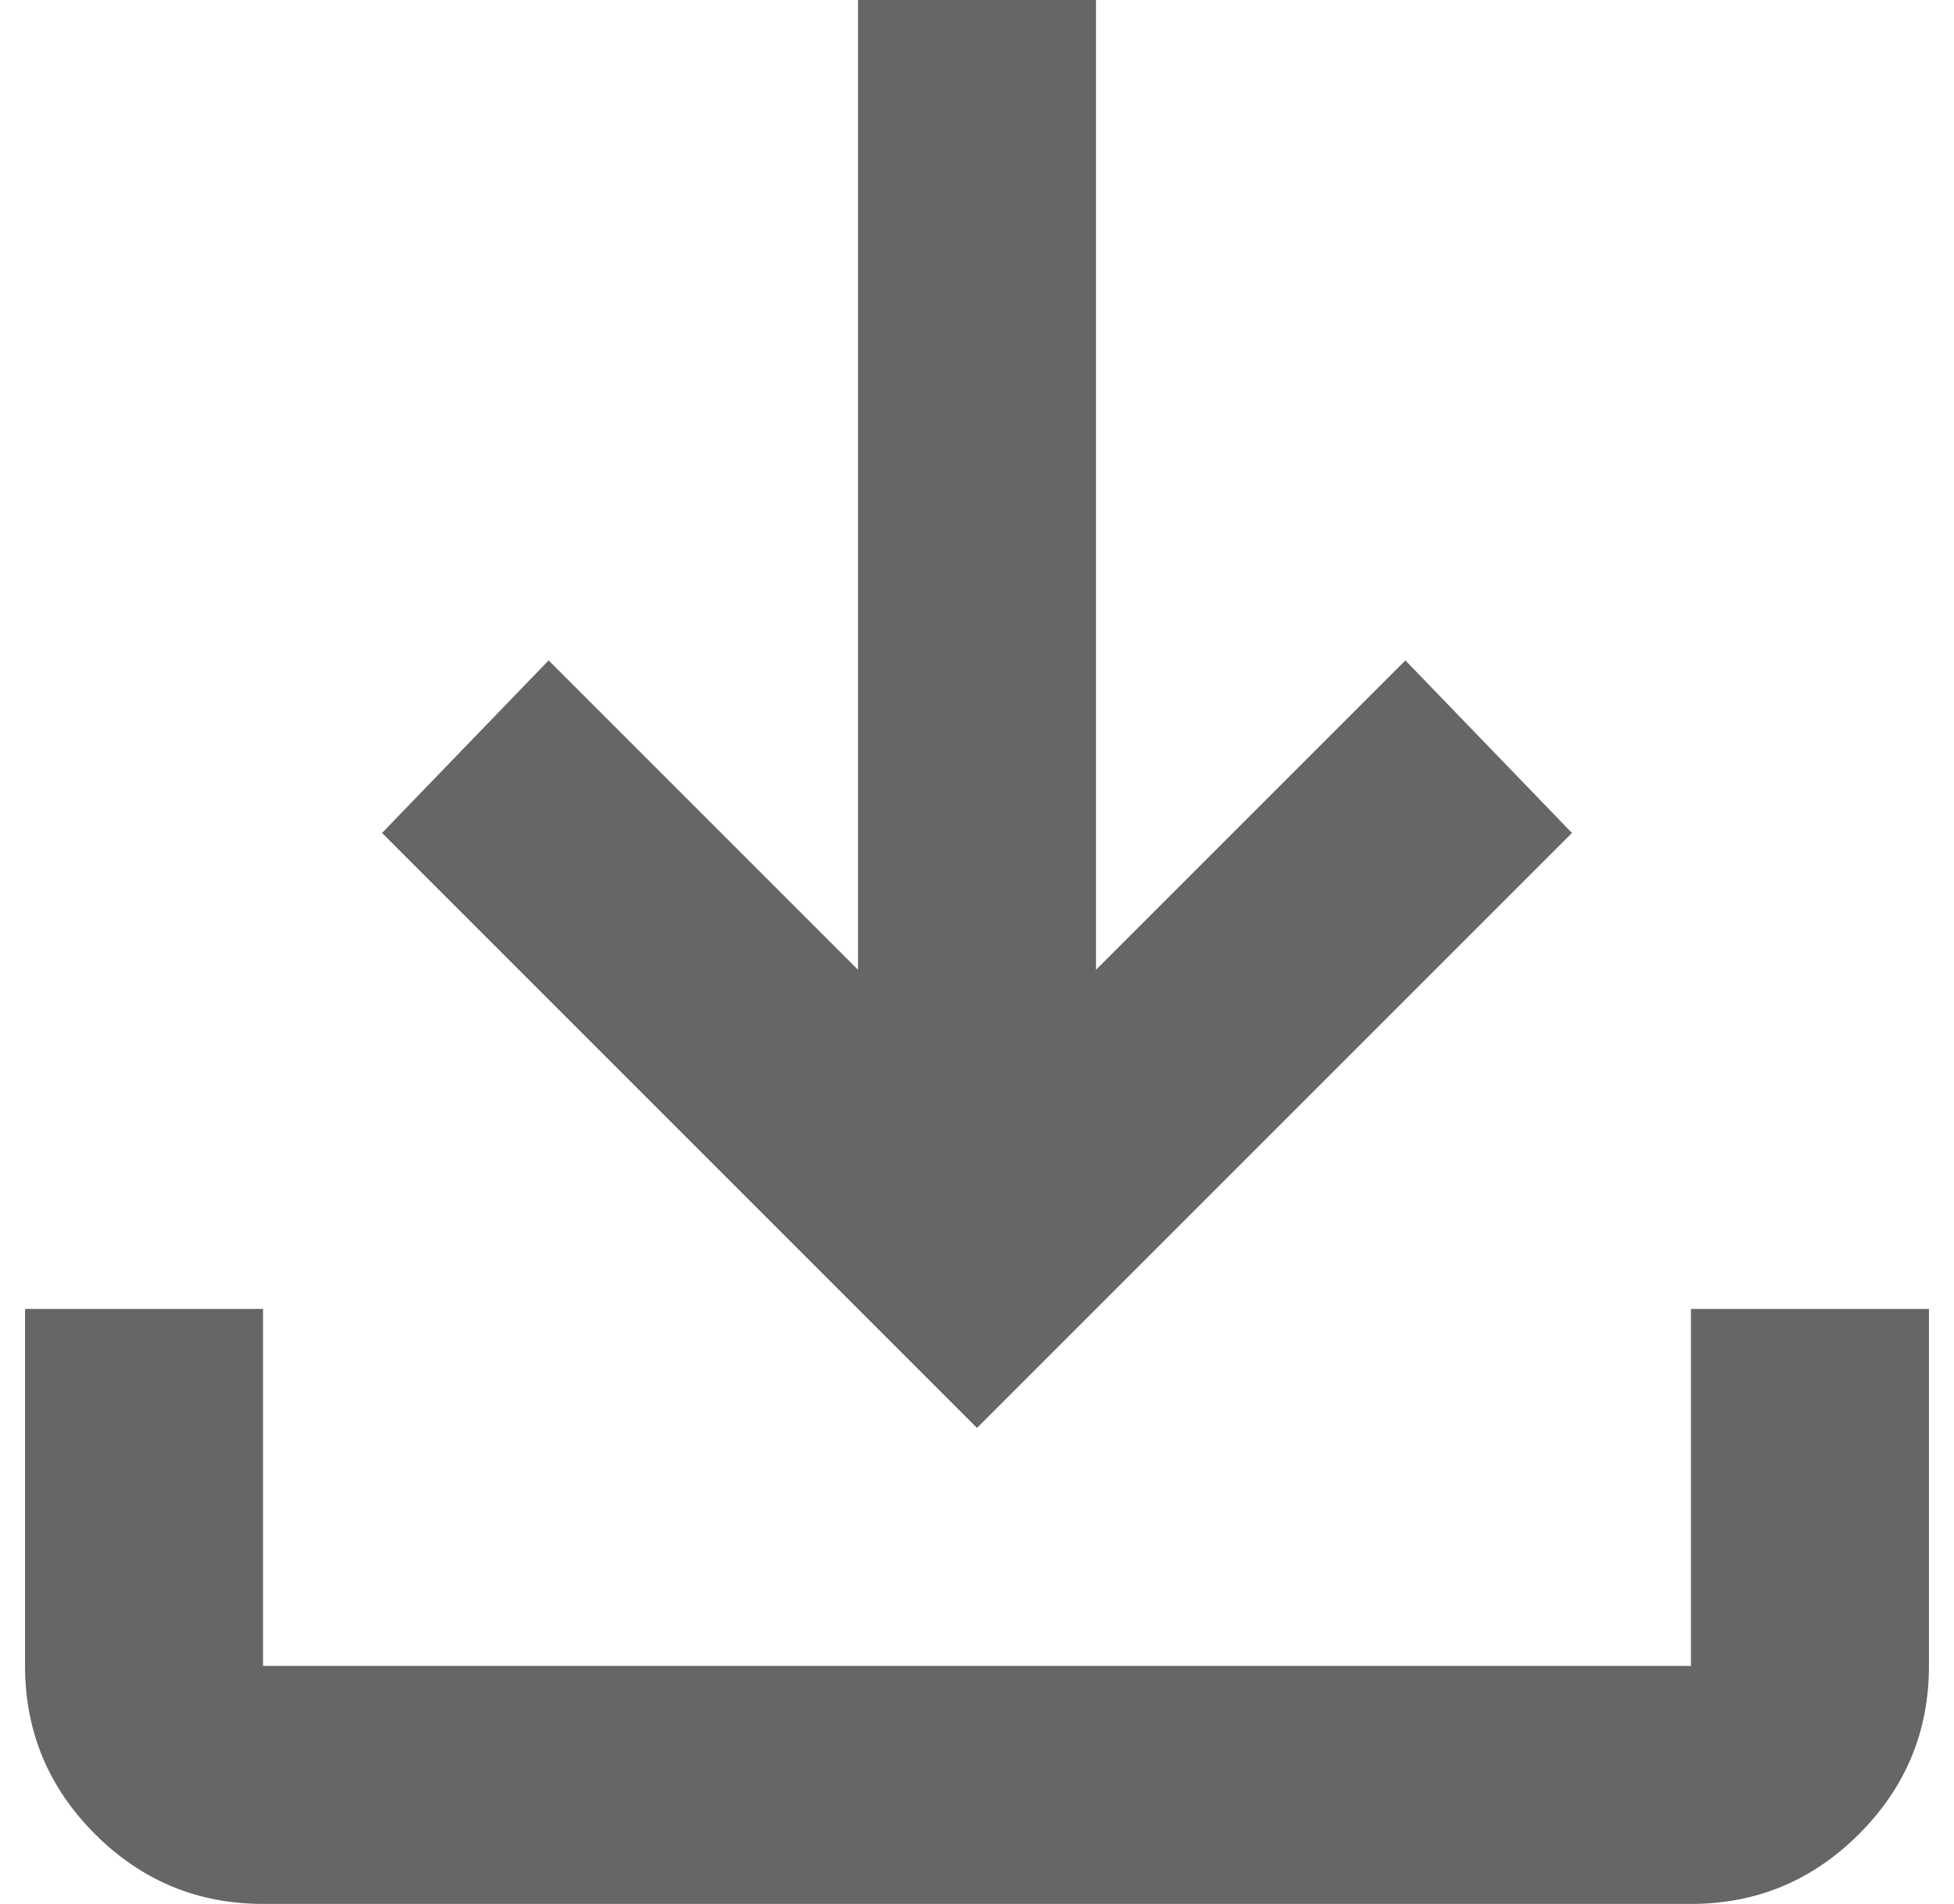 <svg width="39" height="38" viewBox="0 0 39 38" fill="none" xmlns="http://www.w3.org/2000/svg">
    <path
        d="M19.5 28.5L7.625 16.625L10.95 13.181L17.125 19.356V0H21.875V19.356L28.05 13.181L31.375 16.625L19.5 28.5ZM5.25 38C3.944 38 2.826 37.535 1.895 36.605C0.965 35.675 0.5 34.556 0.5 33.25V26.125H5.25V33.25H33.75V26.125H38.5V33.25C38.5 34.556 38.035 35.675 37.105 36.605C36.175 37.535 35.056 38 33.75 38H5.25Z"
        fill="#666666" />
</svg>